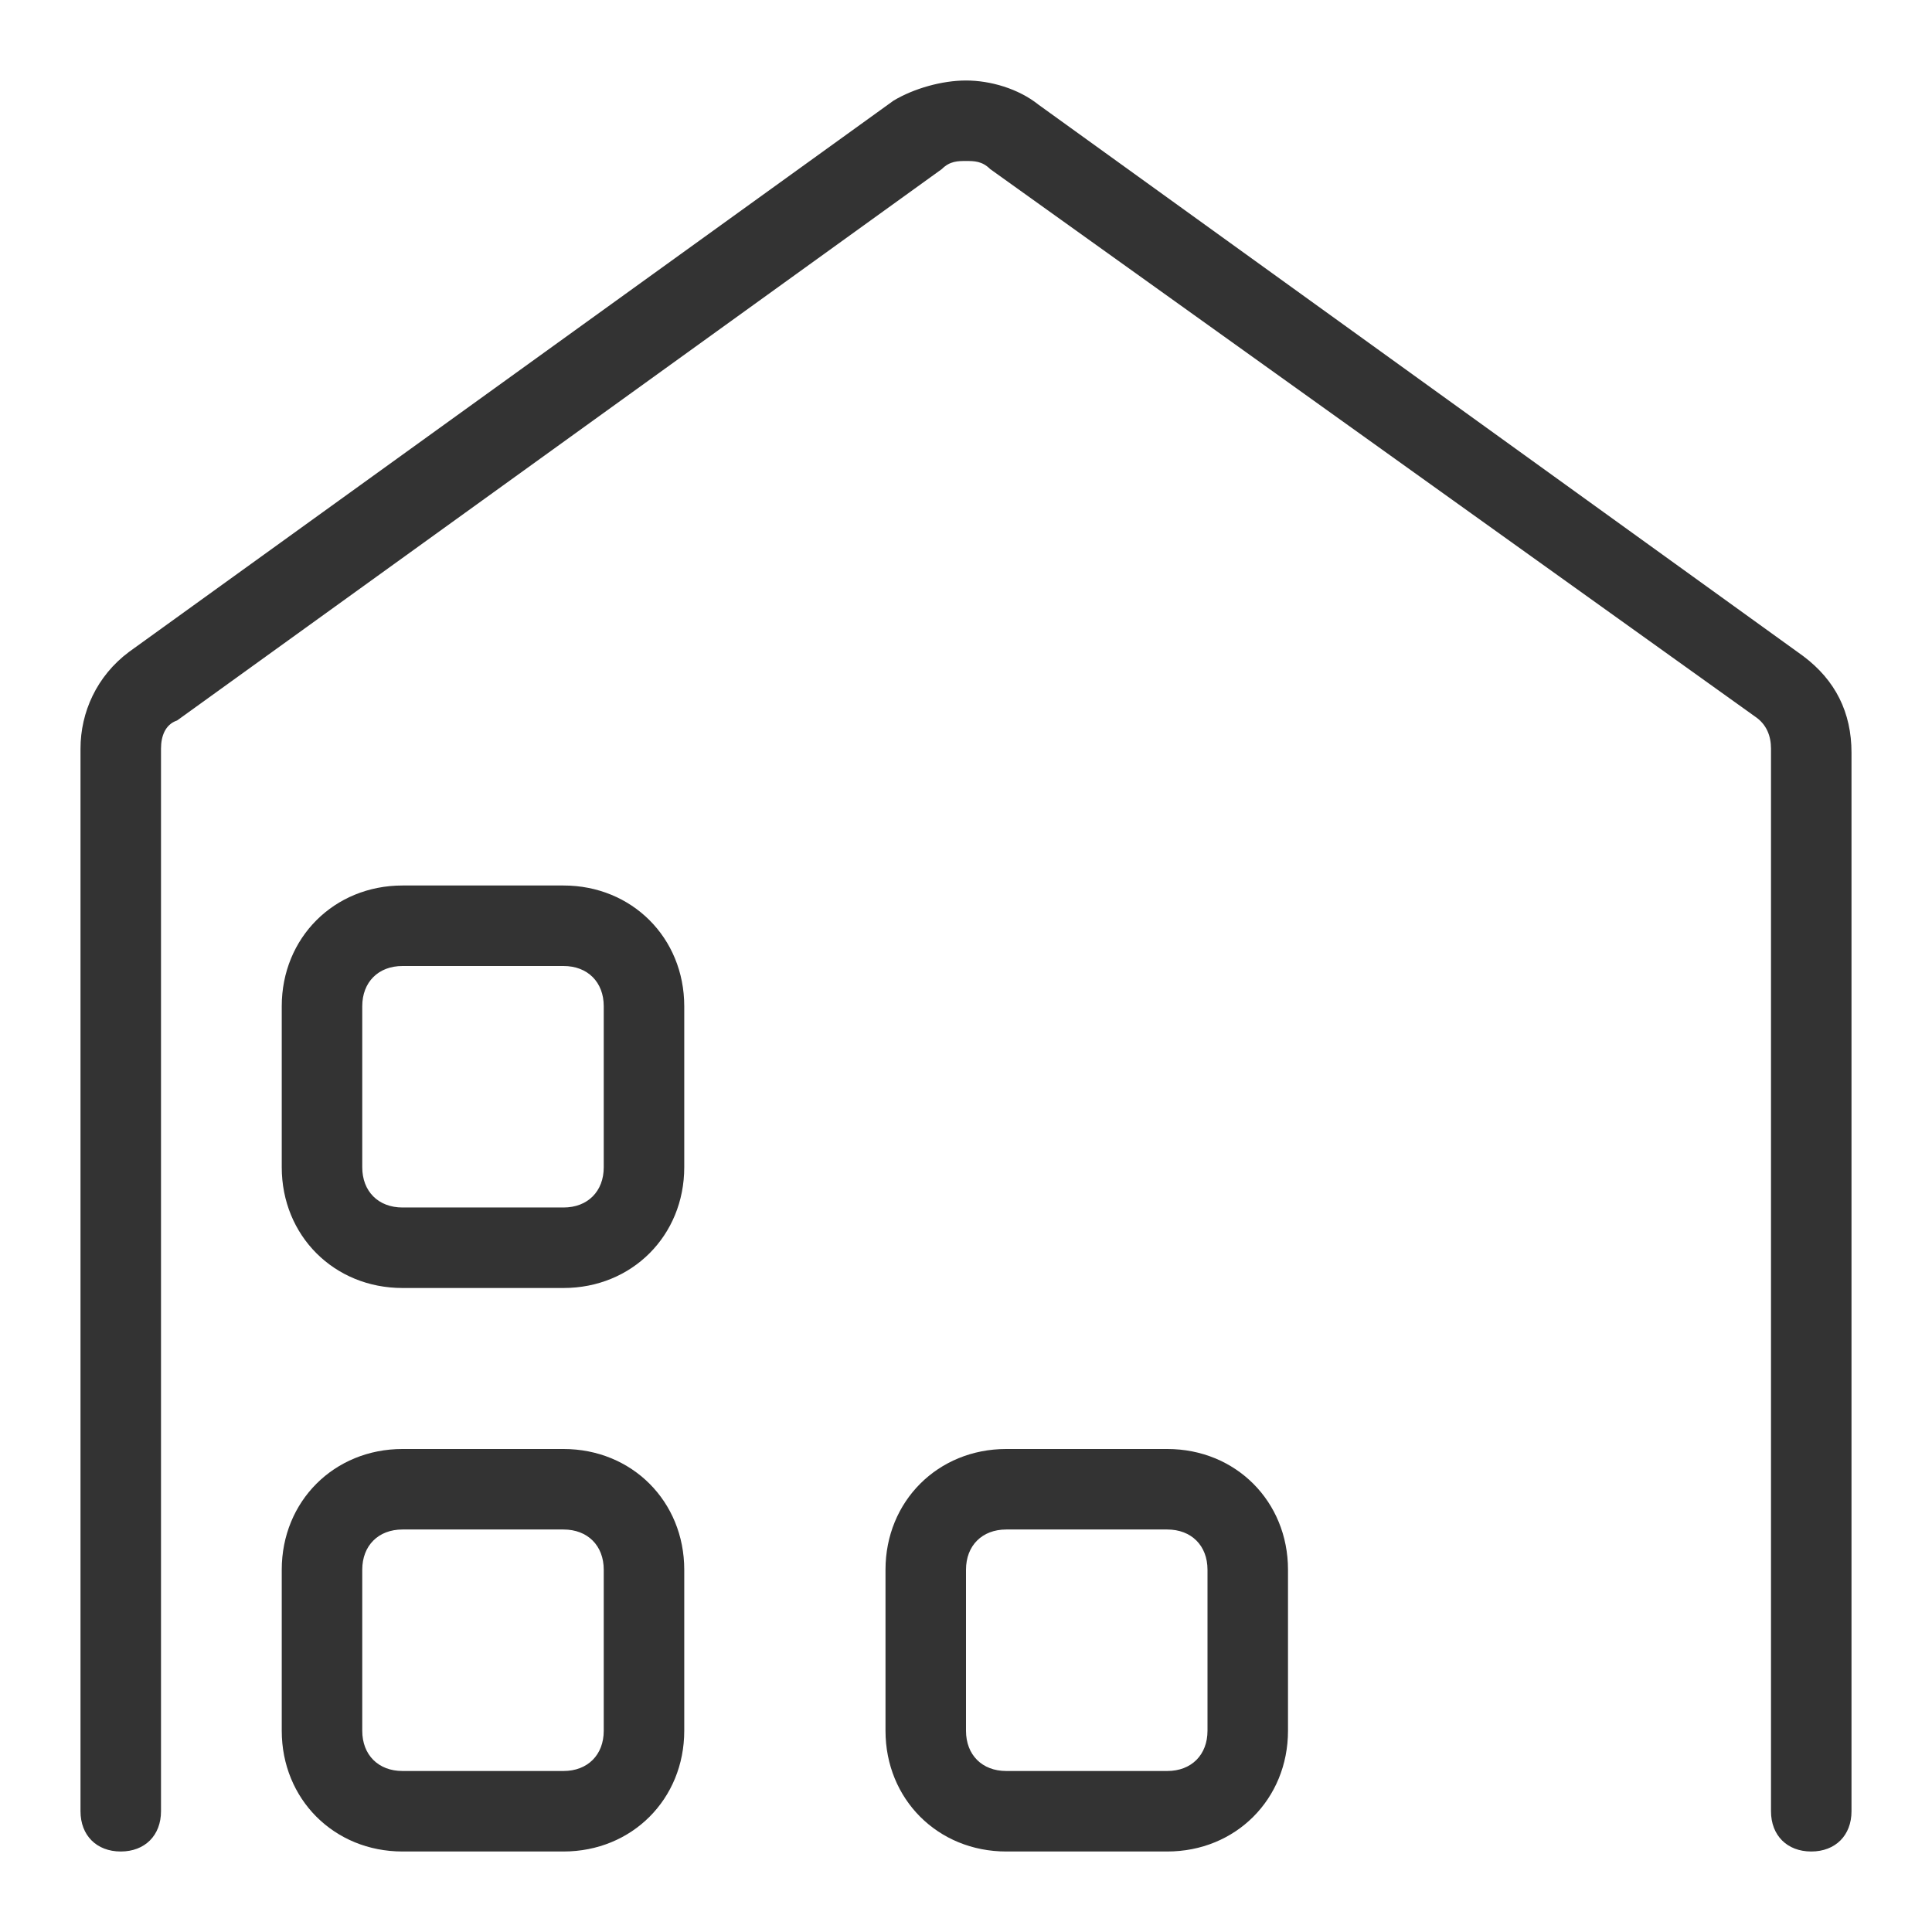 <?xml version="1.0" standalone="no"?><!DOCTYPE svg PUBLIC "-//W3C//DTD SVG 1.1//EN" "http://www.w3.org/Graphics/SVG/1.1/DTD/svg11.dtd"><svg class="icon" width="200px" height="200.00px" viewBox="0 0 1024 1024" version="1.1" xmlns="http://www.w3.org/2000/svg"><path fill="#333333" d="M960 981.333c-12.8 0-21.333-8.533-21.333-21.333V396.8c0-6.4-2.133-12.8-8.533-17.067l-405.333-290.133c-4.267-4.267-8.533-4.267-12.8-4.267s-8.533 0-12.8 4.267l-405.333 292.267c-6.4 2.133-8.533 8.533-8.533 14.933V960c0 12.8-8.533 21.333-21.333 21.333s-21.333-8.533-21.333-21.333V396.8c0-19.2 8.533-38.4 25.6-51.2l405.333-292.267c10.667-6.4 25.6-10.667 38.4-10.667 12.8 0 27.733 4.267 38.4 12.8l405.333 292.267c17.067 12.8 25.6 29.867 25.6 51.2V960c0 12.8-8.533 21.333-21.333 21.333zM213.333 469.333h85.333c36.267 0 64 27.733 64 64v85.333c0 36.267-27.733 64-64 64h-85.333c-36.267 0-64-27.733-64-64v-85.333c0-36.267 27.733-64 64-64z m-21.333 149.333c0 12.8 8.533 21.333 21.333 21.333h85.333c12.8 0 21.333-8.533 21.333-21.333v-85.333c0-12.8-8.533-21.333-21.333-21.333h-85.333c-12.8 0-21.333 8.533-21.333 21.333v85.333z m21.333 149.333h85.333c36.267 0 64 27.733 64 64v85.333c0 36.267-27.733 64-64 64h-85.333c-36.267 0-64-27.733-64-64v-85.333c0-36.267 27.733-64 64-64z m-21.333 149.333c0 12.8 8.533 21.333 21.333 21.333h85.333c12.8 0 21.333-8.533 21.333-21.333v-85.333c0-12.8-8.533-21.333-21.333-21.333h-85.333c-12.8 0-21.333 8.533-21.333 21.333v85.333z m341.333-149.333h85.333c36.267 0 64 27.733 64 64v85.333c0 36.267-27.733 64-64 64h-85.333c-36.267 0-64-27.733-64-64v-85.333c0-36.267 27.733-64 64-64z m-21.333 149.333c0 12.8 8.533 21.333 21.333 21.333h85.333c12.8 0 21.333-8.533 21.333-21.333v-85.333c0-12.8-8.533-21.333-21.333-21.333h-85.333c-12.8 0-21.333 8.533-21.333 21.333v85.333z"  /></svg>
